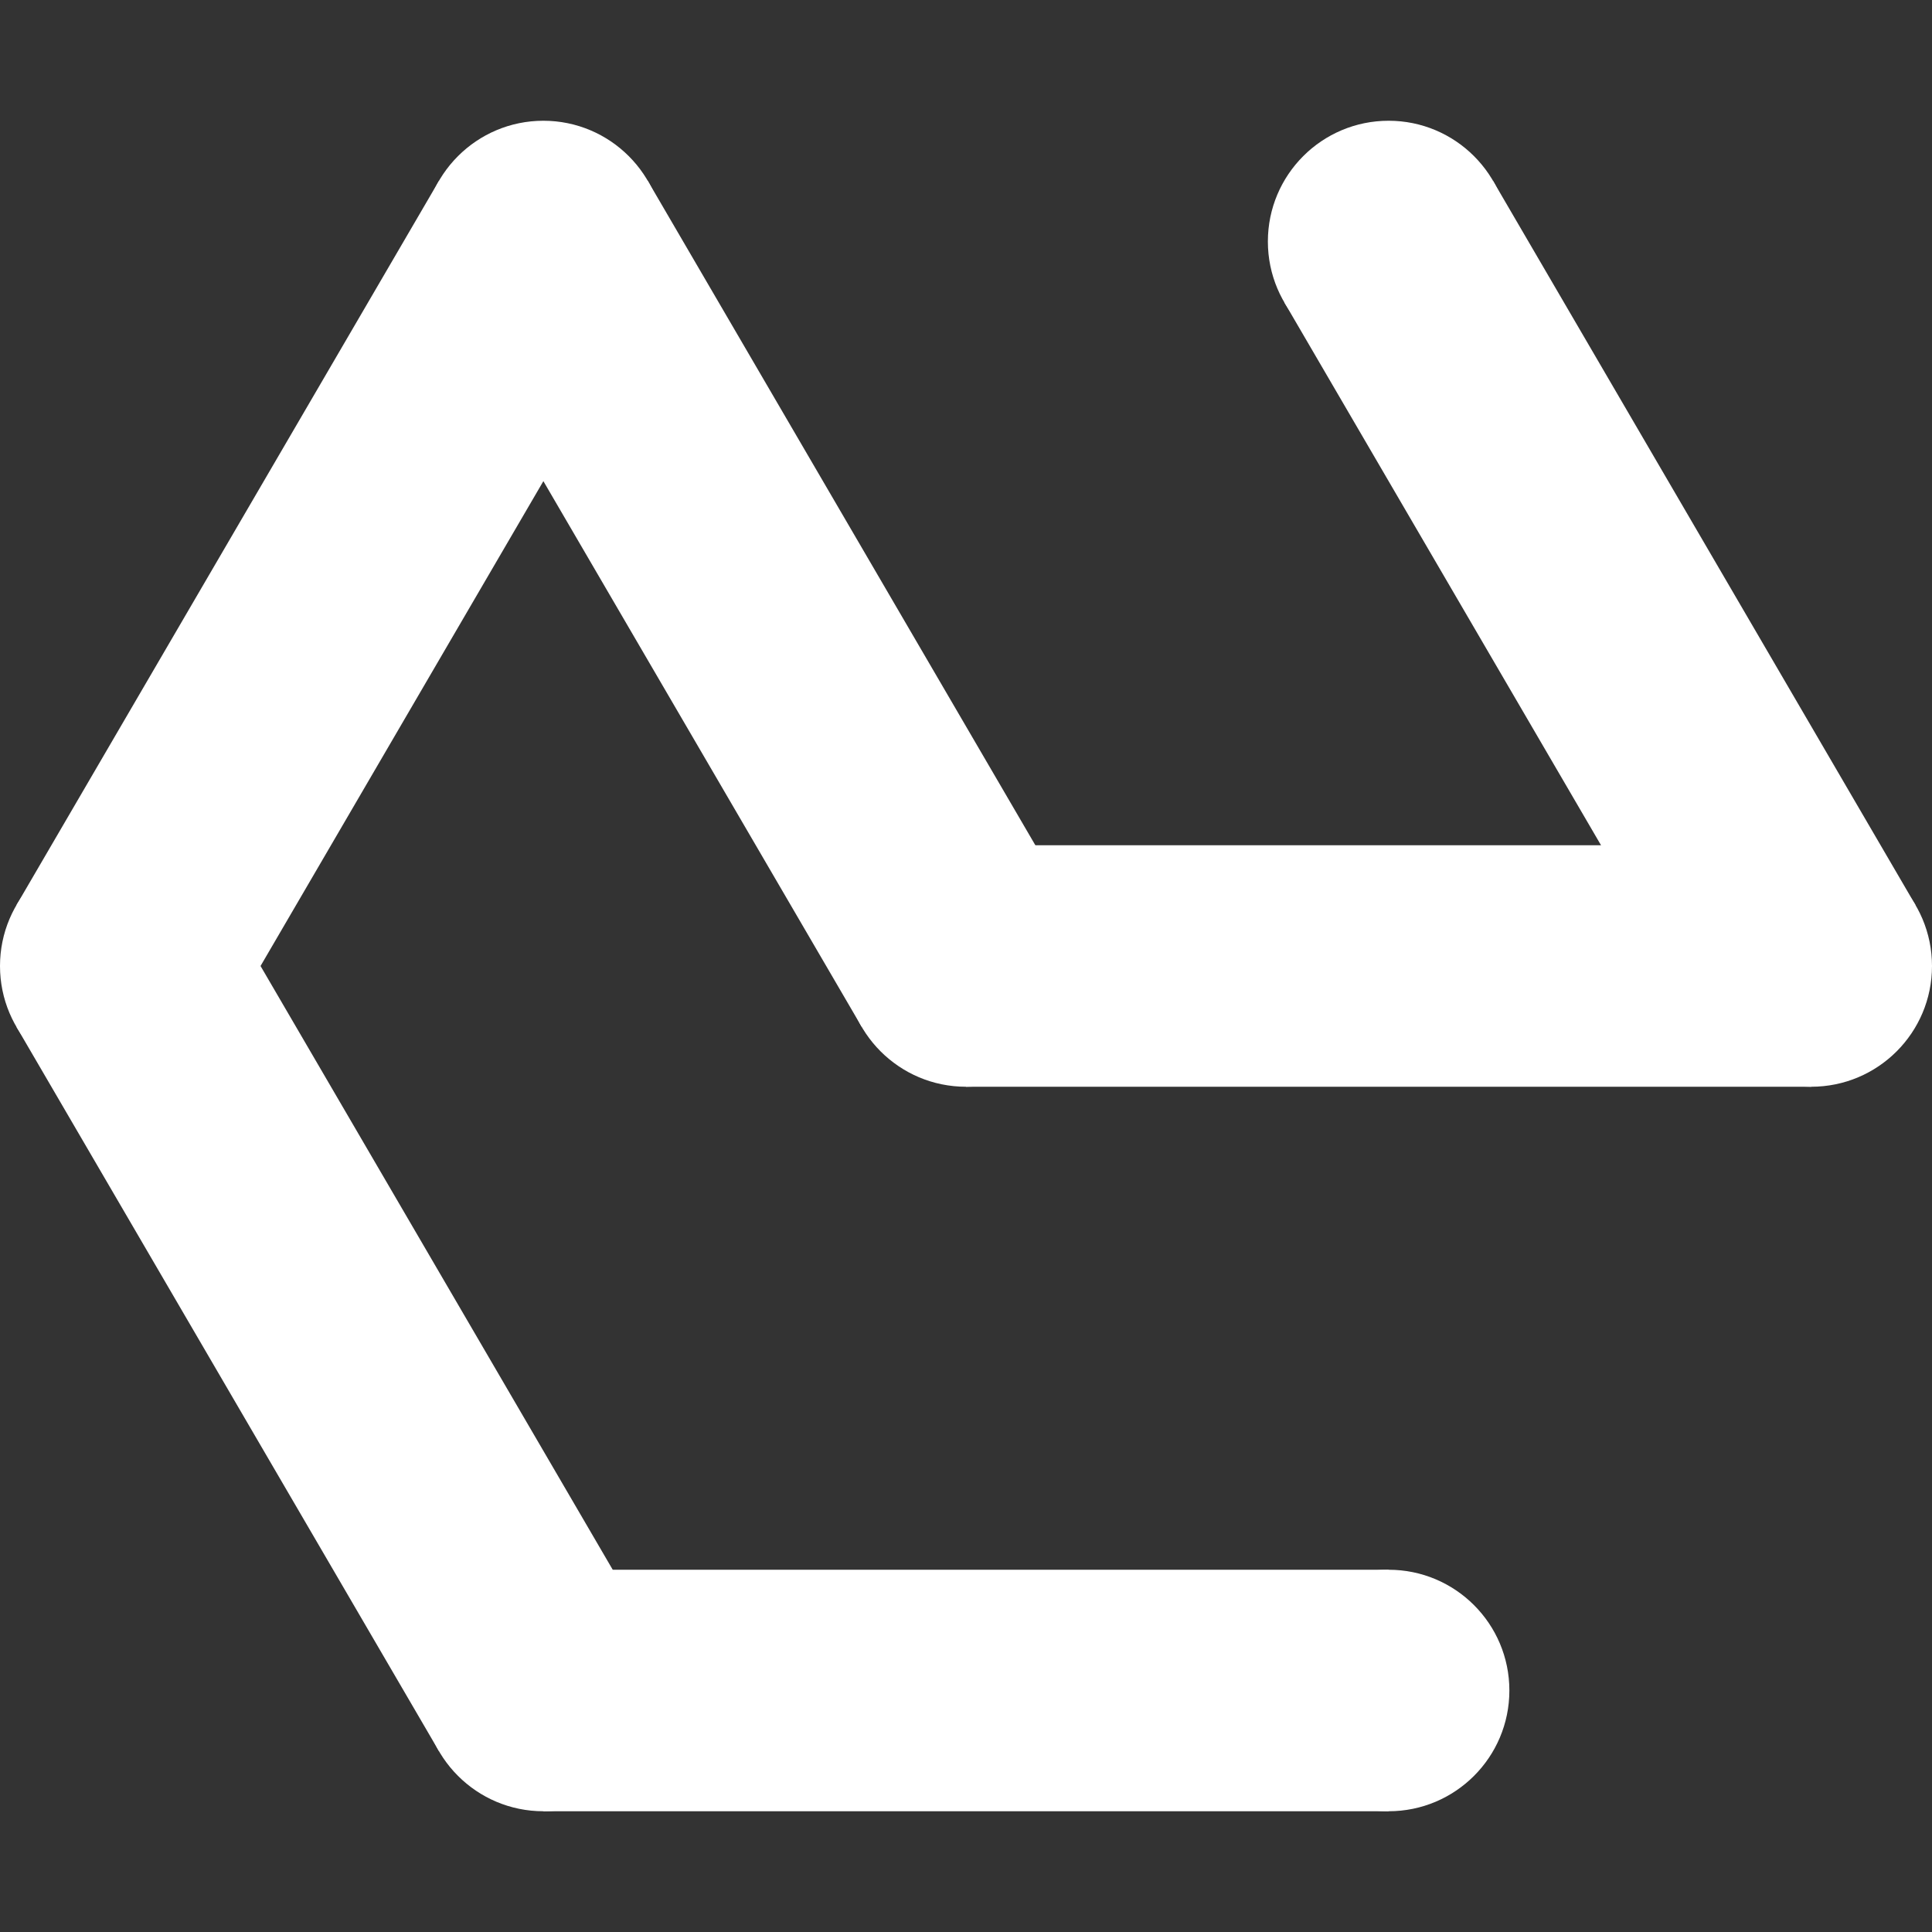 <svg viewBox="0 0 16 16" xmlns="http://www.w3.org/2000/svg">
    <rect x="0" y="0" width="16" height="16" fill="#333333" stroke="none"/>
    <circle cy="8 " cx="1  " r="1" fill="white"/>
    <circle cy="14" cx="4.5" r="1" fill="white"/>
    <circle cy="14" cx="11.5" r="1" fill="white"/>
    <circle cy="8 " cx="15  " r="1" fill="white"/>
    <circle cy="2 " cx="11.5" r="1" fill="white"/>
    <circle cy="2 " cx="4.5" r="1" fill="white"/>
    <circle cy="8 " cx="8" r="1" fill="white"/>

    <line x1="15" y1="8" x2="11.5" y2="2" stroke="white" stroke-width="2"/>
    <line x1="8" y1="8" x2="15" y2="8" stroke="white" stroke-width="2"/>
    <line x1="8" y1="8" x2="4.5" y2="2" stroke="white" stroke-width="2"/>
    <line x1="1" y1="8" x2="4.5" y2="2" stroke="white" stroke-width="2"/>
    <line x1="4.5" y1="14" x2="1" y2="8" stroke="white" stroke-width="2"/>
    <line x1="11.5" y1="14" x2="4.5" y2="14" stroke="white" stroke-width="2"/>
</svg>